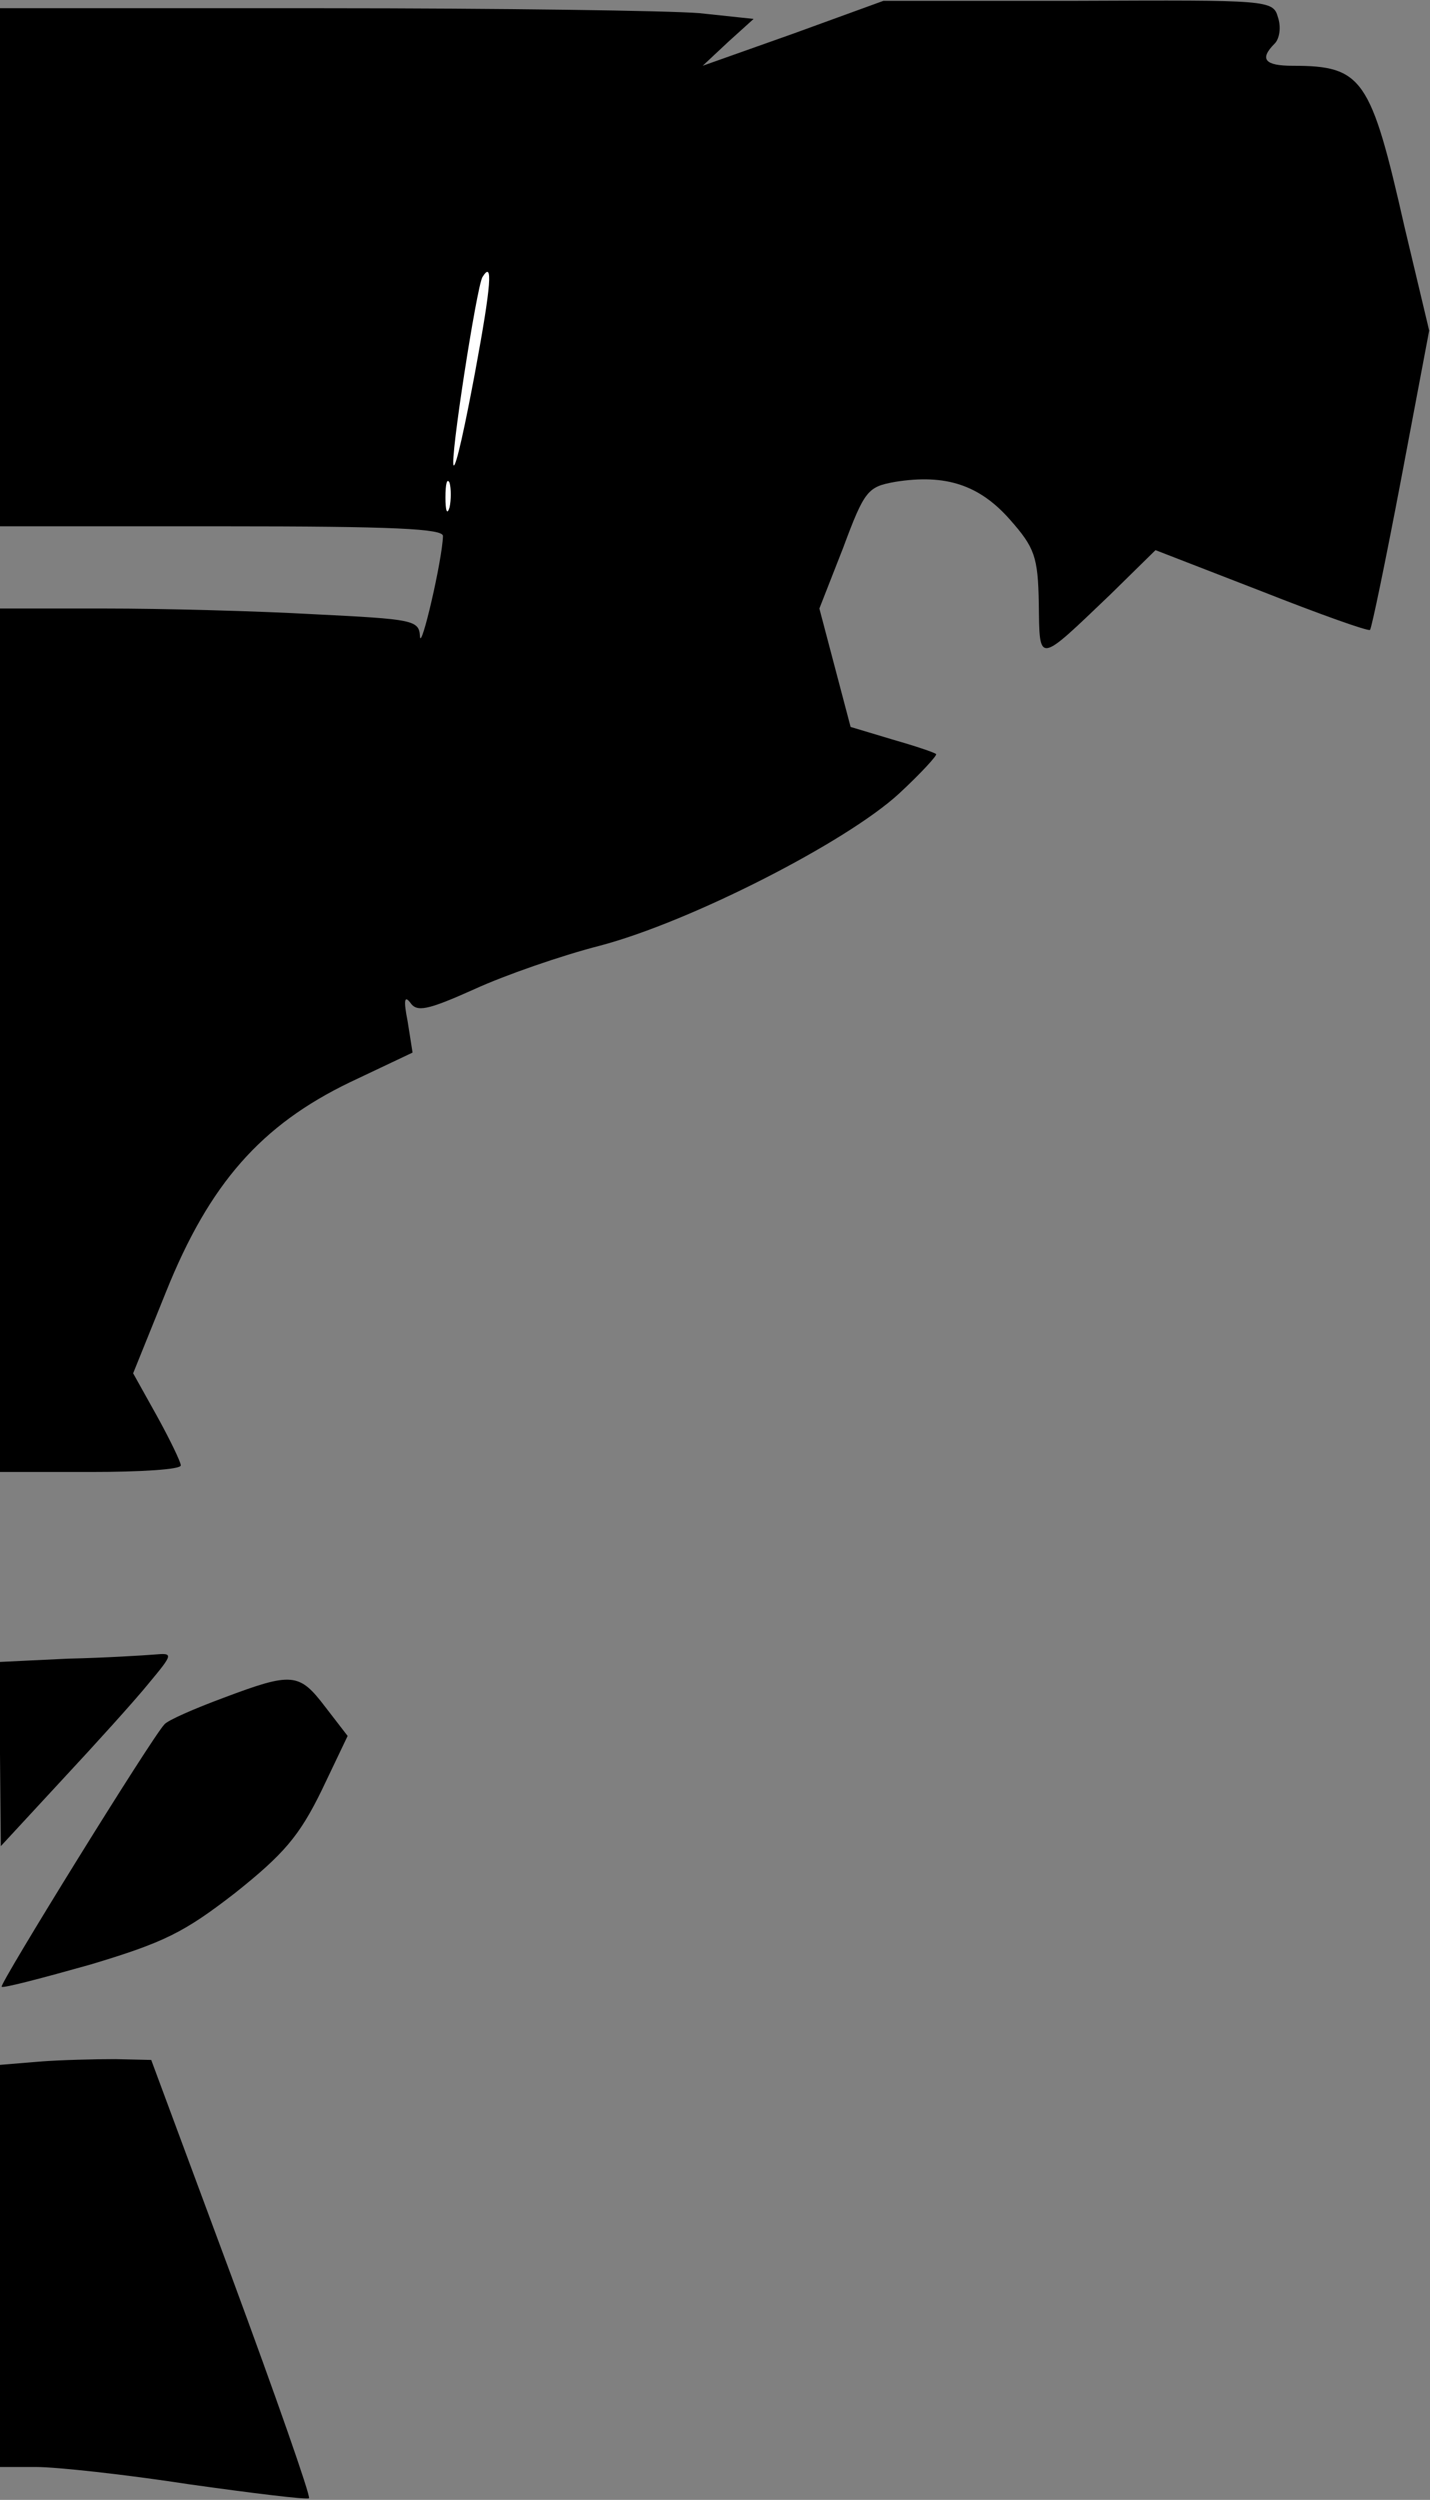 <?xml version="1.0" standalone="no"?>
<!DOCTYPE svg PUBLIC "-//W3C//DTD SVG 20010904//EN"
 "http://www.w3.org/TR/2001/REC-SVG-20010904/DTD/svg10.dtd">
<svg version="1.0" xmlns="http://www.w3.org/2000/svg"
 width="174pt" height="304pt" viewBox="0 0 174 304"
 preserveAspectRatio="xMidYMid meet">
<rect x="0" y="0" width="174" height="304" fill="#808080" stroke="none"/>
<g transform="translate(0,304) scale(0.1,-0.1)"
fill="#000000" stroke="none">
<path fill="#000000" stroke="none" d="M965 2999 l-110 -39 31 29 31 28 -66 7
c-36 3 -243 6 -458 6 l-393 0 0 -315 0 -315 270 0 c210 0 270 -3 269 -12 -1
-30 -27 -141 -28 -122 -1 20 -8 21 -128 27 -71 4 -185 7 -255 7 l-128 0 0
-525 0 -525 110 0 c61 0 110 3 110 8 0 4 -13 31 -29 60 l-29 52 40 99 c53 132
116 203 224 255 l76 36 -6 38 c-5 25 -4 32 3 23 8 -12 20 -10 78 16 37 17 106
41 153 53 110 29 300 126 364 185 27 25 47 47 45 48 -2 2 -26 10 -54 18 l-50
15 -19 72 -19 72 29 74 c26 70 30 74 63 80 62 10 103 -4 140 -46 30 -34 34
-45 35 -102 1 -74 -2 -74 87 11 l55 54 129 -50 c71 -28 130 -49 132 -47 2 2
19 84 38 184 l34 180 -30 126 c-41 181 -51 196 -136 196 -34 0 -41 8 -22 27 6
6 8 20 4 32 -6 21 -11 21 -243 20 l-237 0 -110 -40z"/>
<path fill="#ffffff" stroke="none" d="M578 2587 c-12 -64 -23 -115 -26 -113
-5 5 28 217 35 229 13 21 11 -8 -9 -116z"/>
<path fill="#ffffff" stroke="none" d="M547 2423 c-3 -10 -5 -4 -5 12 0 17 2
24 5 18 2 -7 2 -21 0 -30z"/>
<path fill="#000000" stroke="none" d="M83 1023 l-83 -4 0 -112 1 -112 74 80
c41 44 89 97 106 118 30 36 30 37 7 35 -12 -1 -60 -4 -105 -5z"/>
<path fill="#000000" stroke="none" d="M271 975 c-35 -13 -67 -27 -71 -32 -16
-17 -201 -316 -198 -319 2 -2 51 11 108 27 90 27 114 39 176 87 59 47 78 69
105 124 l32 67 -27 35 c-32 42 -40 43 -125 11z"/>
<path fill="#000000" stroke="none" d="M48 533 l-48 -4 0 -245 0 -244 44 0
c25 0 108 -9 186 -21 78 -11 144 -19 146 -17 2 3 -40 123 -94 269 l-98 264
-44 1 c-25 0 -66 -1 -92 -3z"/>
</g>
</svg>
